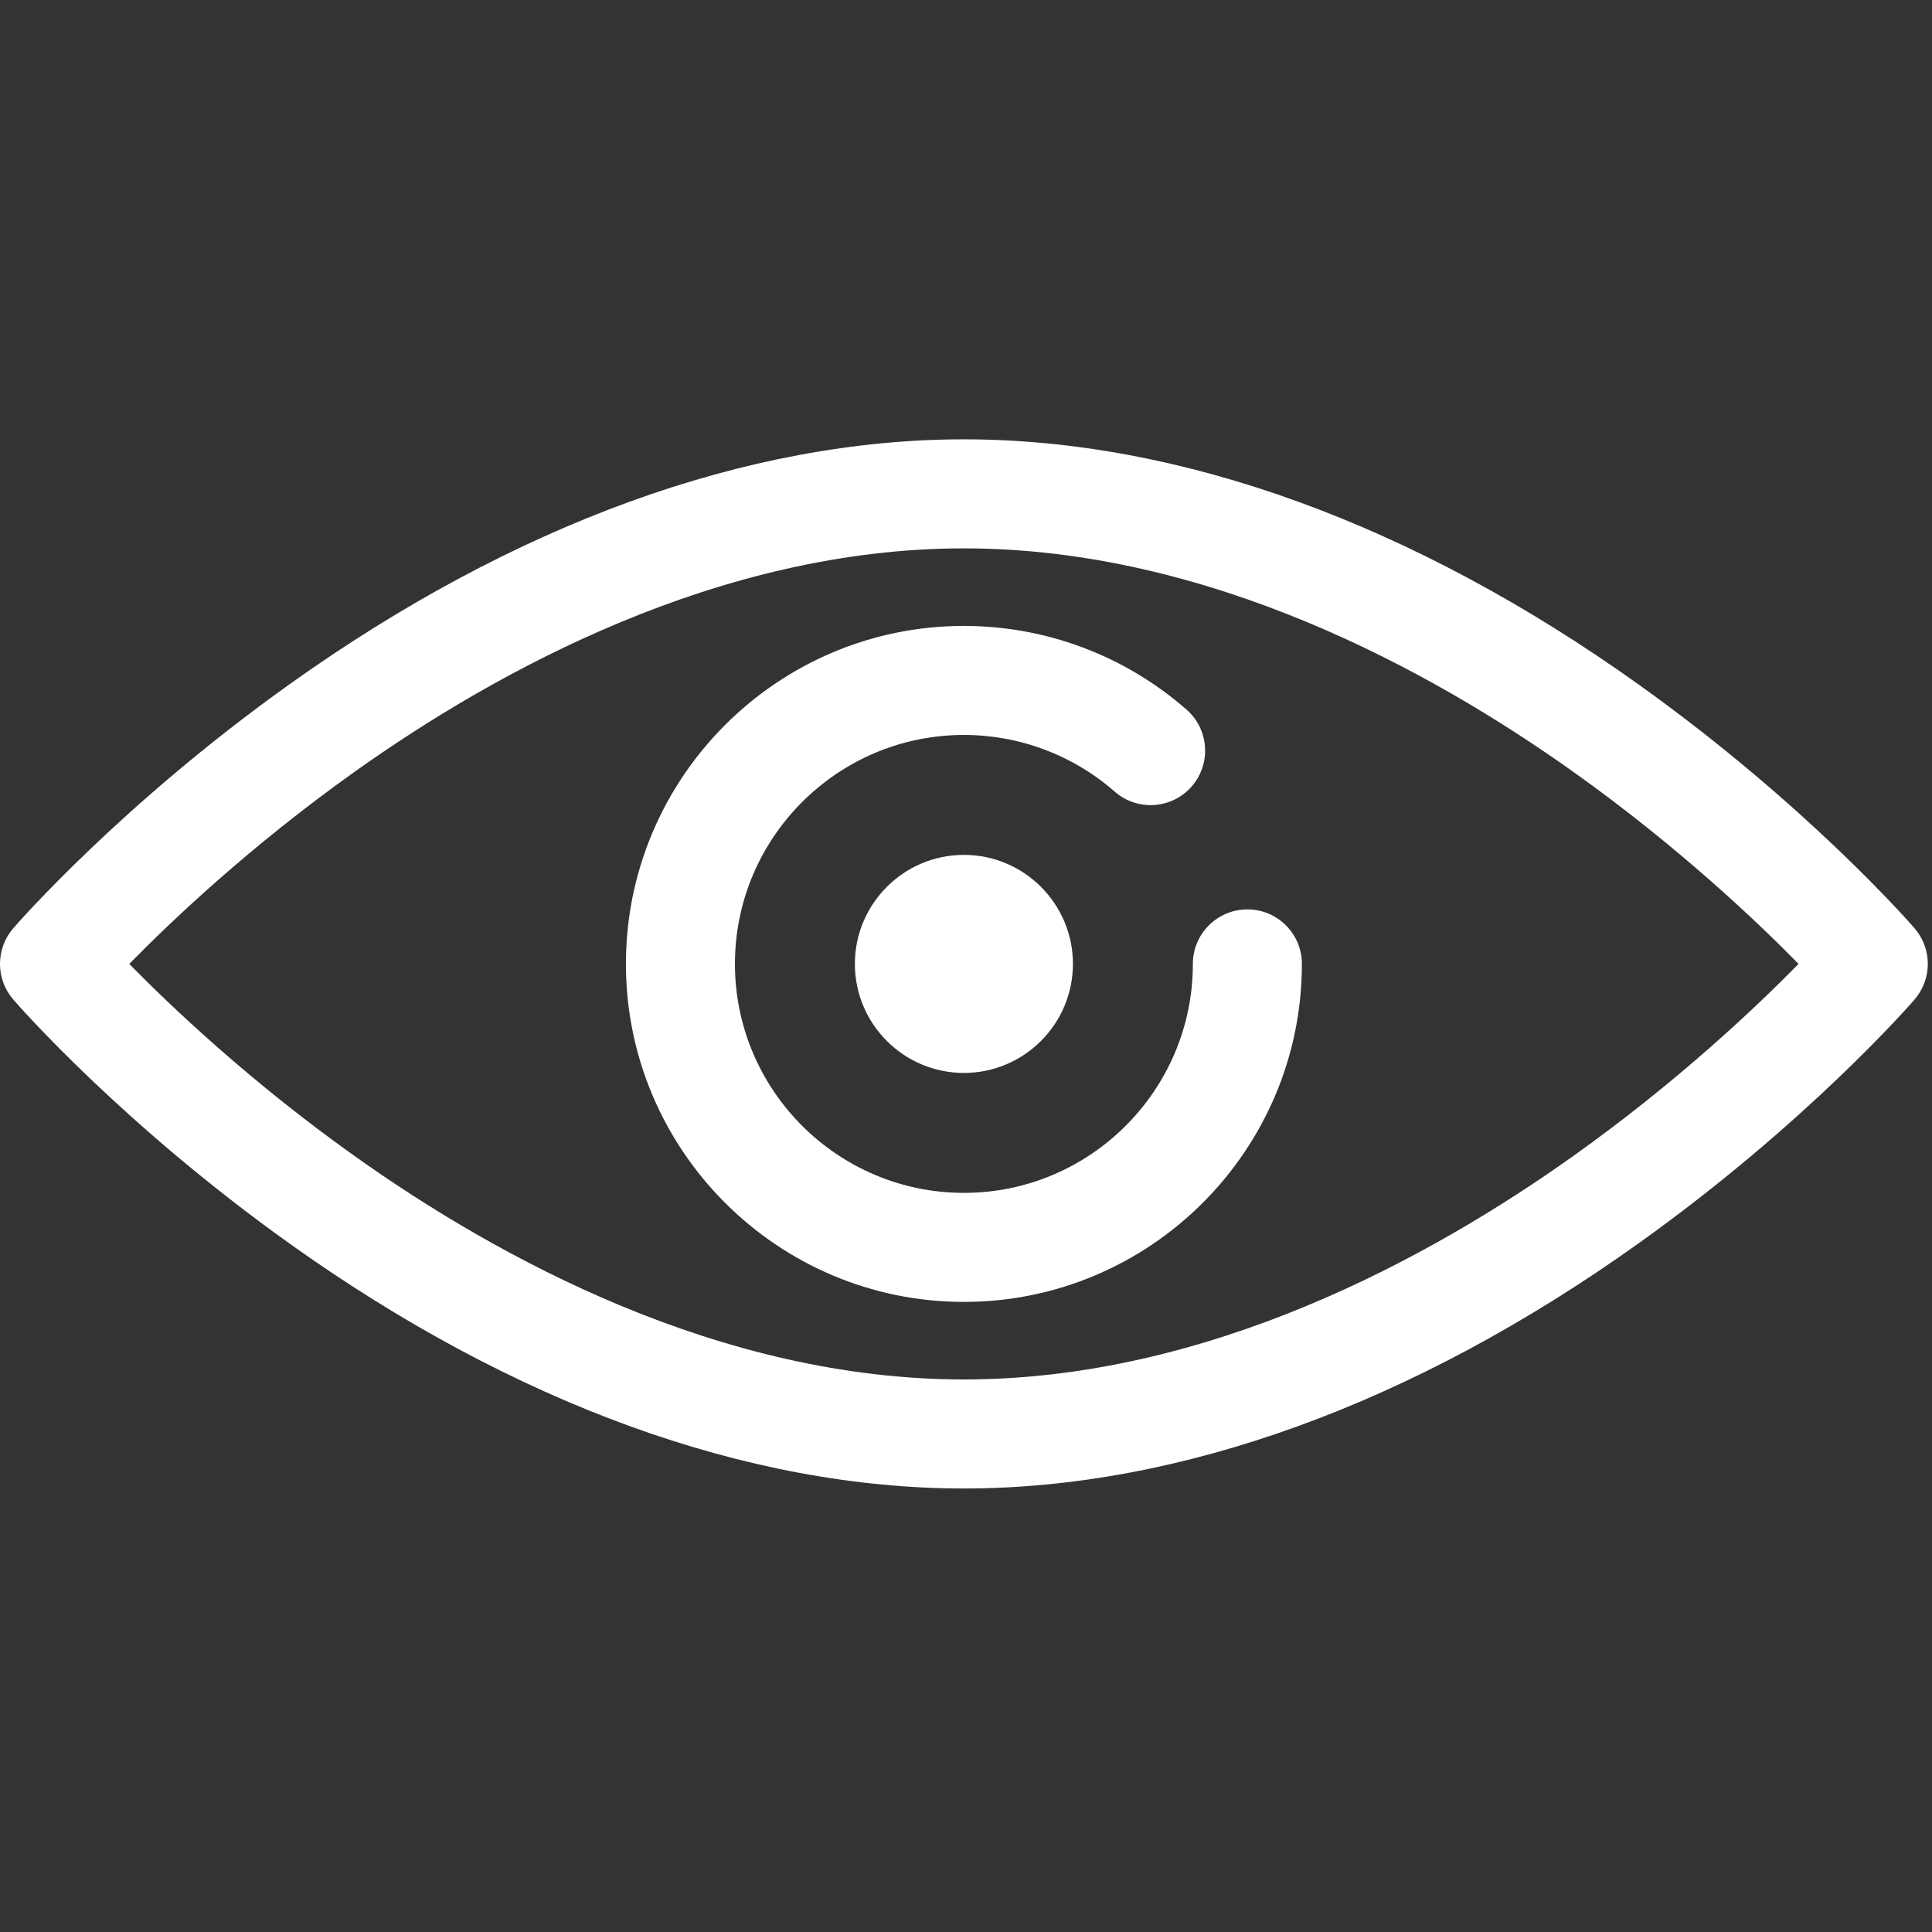 <svg width="443" height="443" viewBox="0 0 443 443" fill="none" xmlns="http://www.w3.org/2000/svg">
<rect x="0" y="0" width="443" height="443" fill="#333333" stroke="none"/>
<g clip-path="url(#clip0_80_2)">
<path d="M221.02 341.304C171.312 341.304 117.814 321.864 66.31 285.084C27.808 257.59 4.044 230.351 3.051 229.203C-1.017 224.506 -1.017 217.534 3.051 212.836C4.044 211.69 27.807 184.449 66.31 156.955C117.815 120.178 171.313 100.736 221.02 100.736C270.728 100.736 324.227 120.177 375.73 156.955C414.232 184.449 437.996 211.689 438.989 212.836C443.057 217.533 443.057 224.505 438.989 229.203C437.996 230.349 414.233 257.59 375.73 285.084C324.227 321.863 270.729 341.304 221.02 341.304ZM29.638 221.021C39.248 230.82 57.385 248.051 81.332 265.092C114.162 288.453 165.046 316.304 221.02 316.304C276.994 316.304 327.879 288.453 360.708 265.092C384.652 248.054 402.79 230.821 412.402 221.021C402.793 211.222 384.655 193.991 360.708 176.95C327.879 153.588 276.994 125.738 221.02 125.738C165.046 125.738 114.162 153.588 81.332 176.95C57.388 193.988 39.25 211.219 29.638 221.021Z" fill="white"/>
<path d="M221.02 298.521C178.286 298.521 143.52 263.754 143.52 221.021C143.52 178.288 178.286 143.521 221.02 143.521C239.814 143.521 257.944 150.335 272.068 162.709C277.261 167.258 277.783 175.155 273.234 180.348C268.685 185.541 260.787 186.062 255.595 181.514C246.031 173.135 233.751 168.521 221.019 168.521C192.07 168.521 168.519 192.073 168.519 221.021C168.519 249.969 192.07 273.521 221.019 273.521C249.969 273.521 273.519 249.969 273.519 221.021C273.519 214.118 279.116 208.521 286.019 208.521C292.922 208.521 298.519 214.118 298.519 221.021C298.521 263.754 263.754 298.521 221.02 298.521Z" fill="white"/>
<path d="M221.02 246.021C207.235 246.021 196.02 234.806 196.02 221.021C196.02 207.236 207.235 196.021 221.02 196.021C234.806 196.021 246.02 207.236 246.02 221.021C246.02 234.806 234.806 246.021 221.02 246.021Z" fill="white"/>
</g>
<defs>
<clipPath id="clip0_80_2">
<rect width="442.04" height="442.04" fill="white"/>
</clipPath>
</defs>
</svg>
